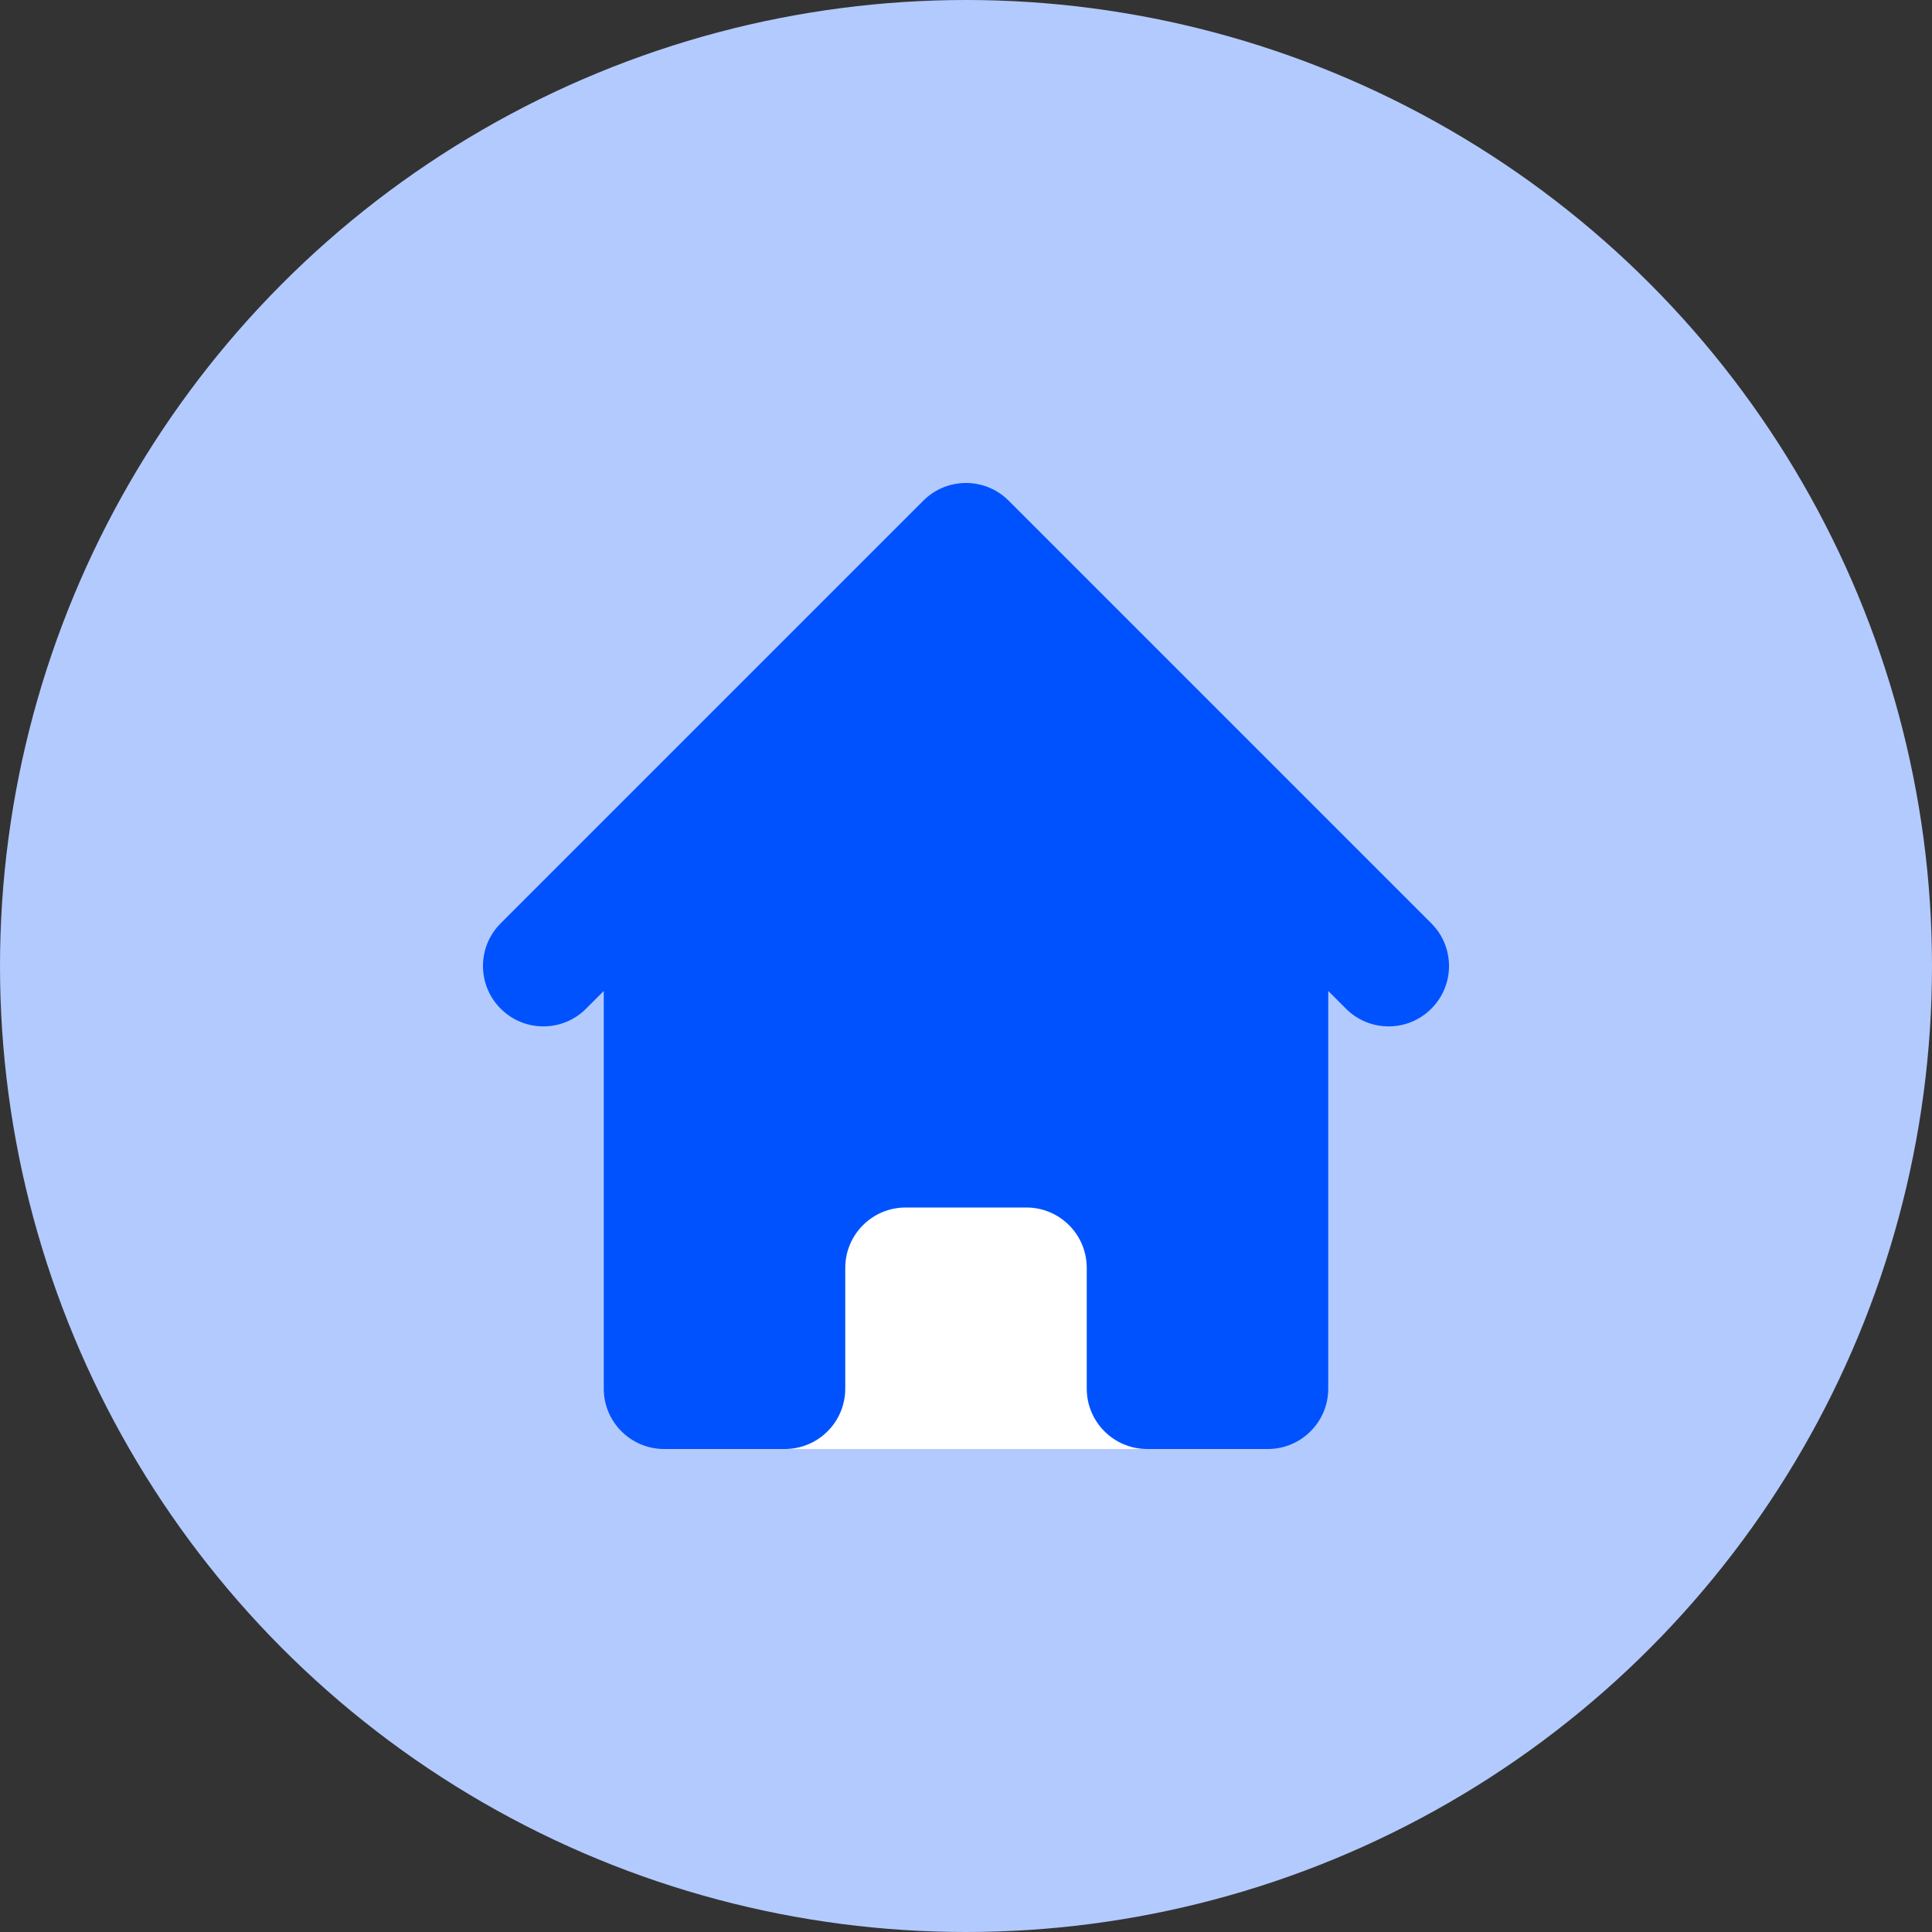 <svg width="32" height="32" viewBox="0 0 32 32" fill="none" xmlns="http://www.w3.org/2000/svg">
<rect x="0" y="0" width="32" height="32" fill="#333333" stroke="none"/>
<circle cx="16" cy="16" r="16" fill="#B3CAFE"/>
<rect x="12" y="19" width="8" height="5" fill="white"/>
<path d="M16.707 8.293C16.317 7.902 15.683 7.902 15.293 8.293L8.293 15.293C7.902 15.683 7.902 16.317 8.293 16.707C8.683 17.098 9.317 17.098 9.707 16.707L10 16.414V23C10 23.552 10.448 24 11 24H13C13.552 24 14 23.552 14 23V21C14 20.448 14.448 20 15 20H17C17.552 20 18 20.448 18 21V23C18 23.552 18.448 24 19 24H21C21.552 24 22 23.552 22 23V16.414L22.293 16.707C22.683 17.098 23.317 17.098 23.707 16.707C24.098 16.317 24.098 15.683 23.707 15.293L16.707 8.293Z" fill="#0052FE"/>
</svg>
